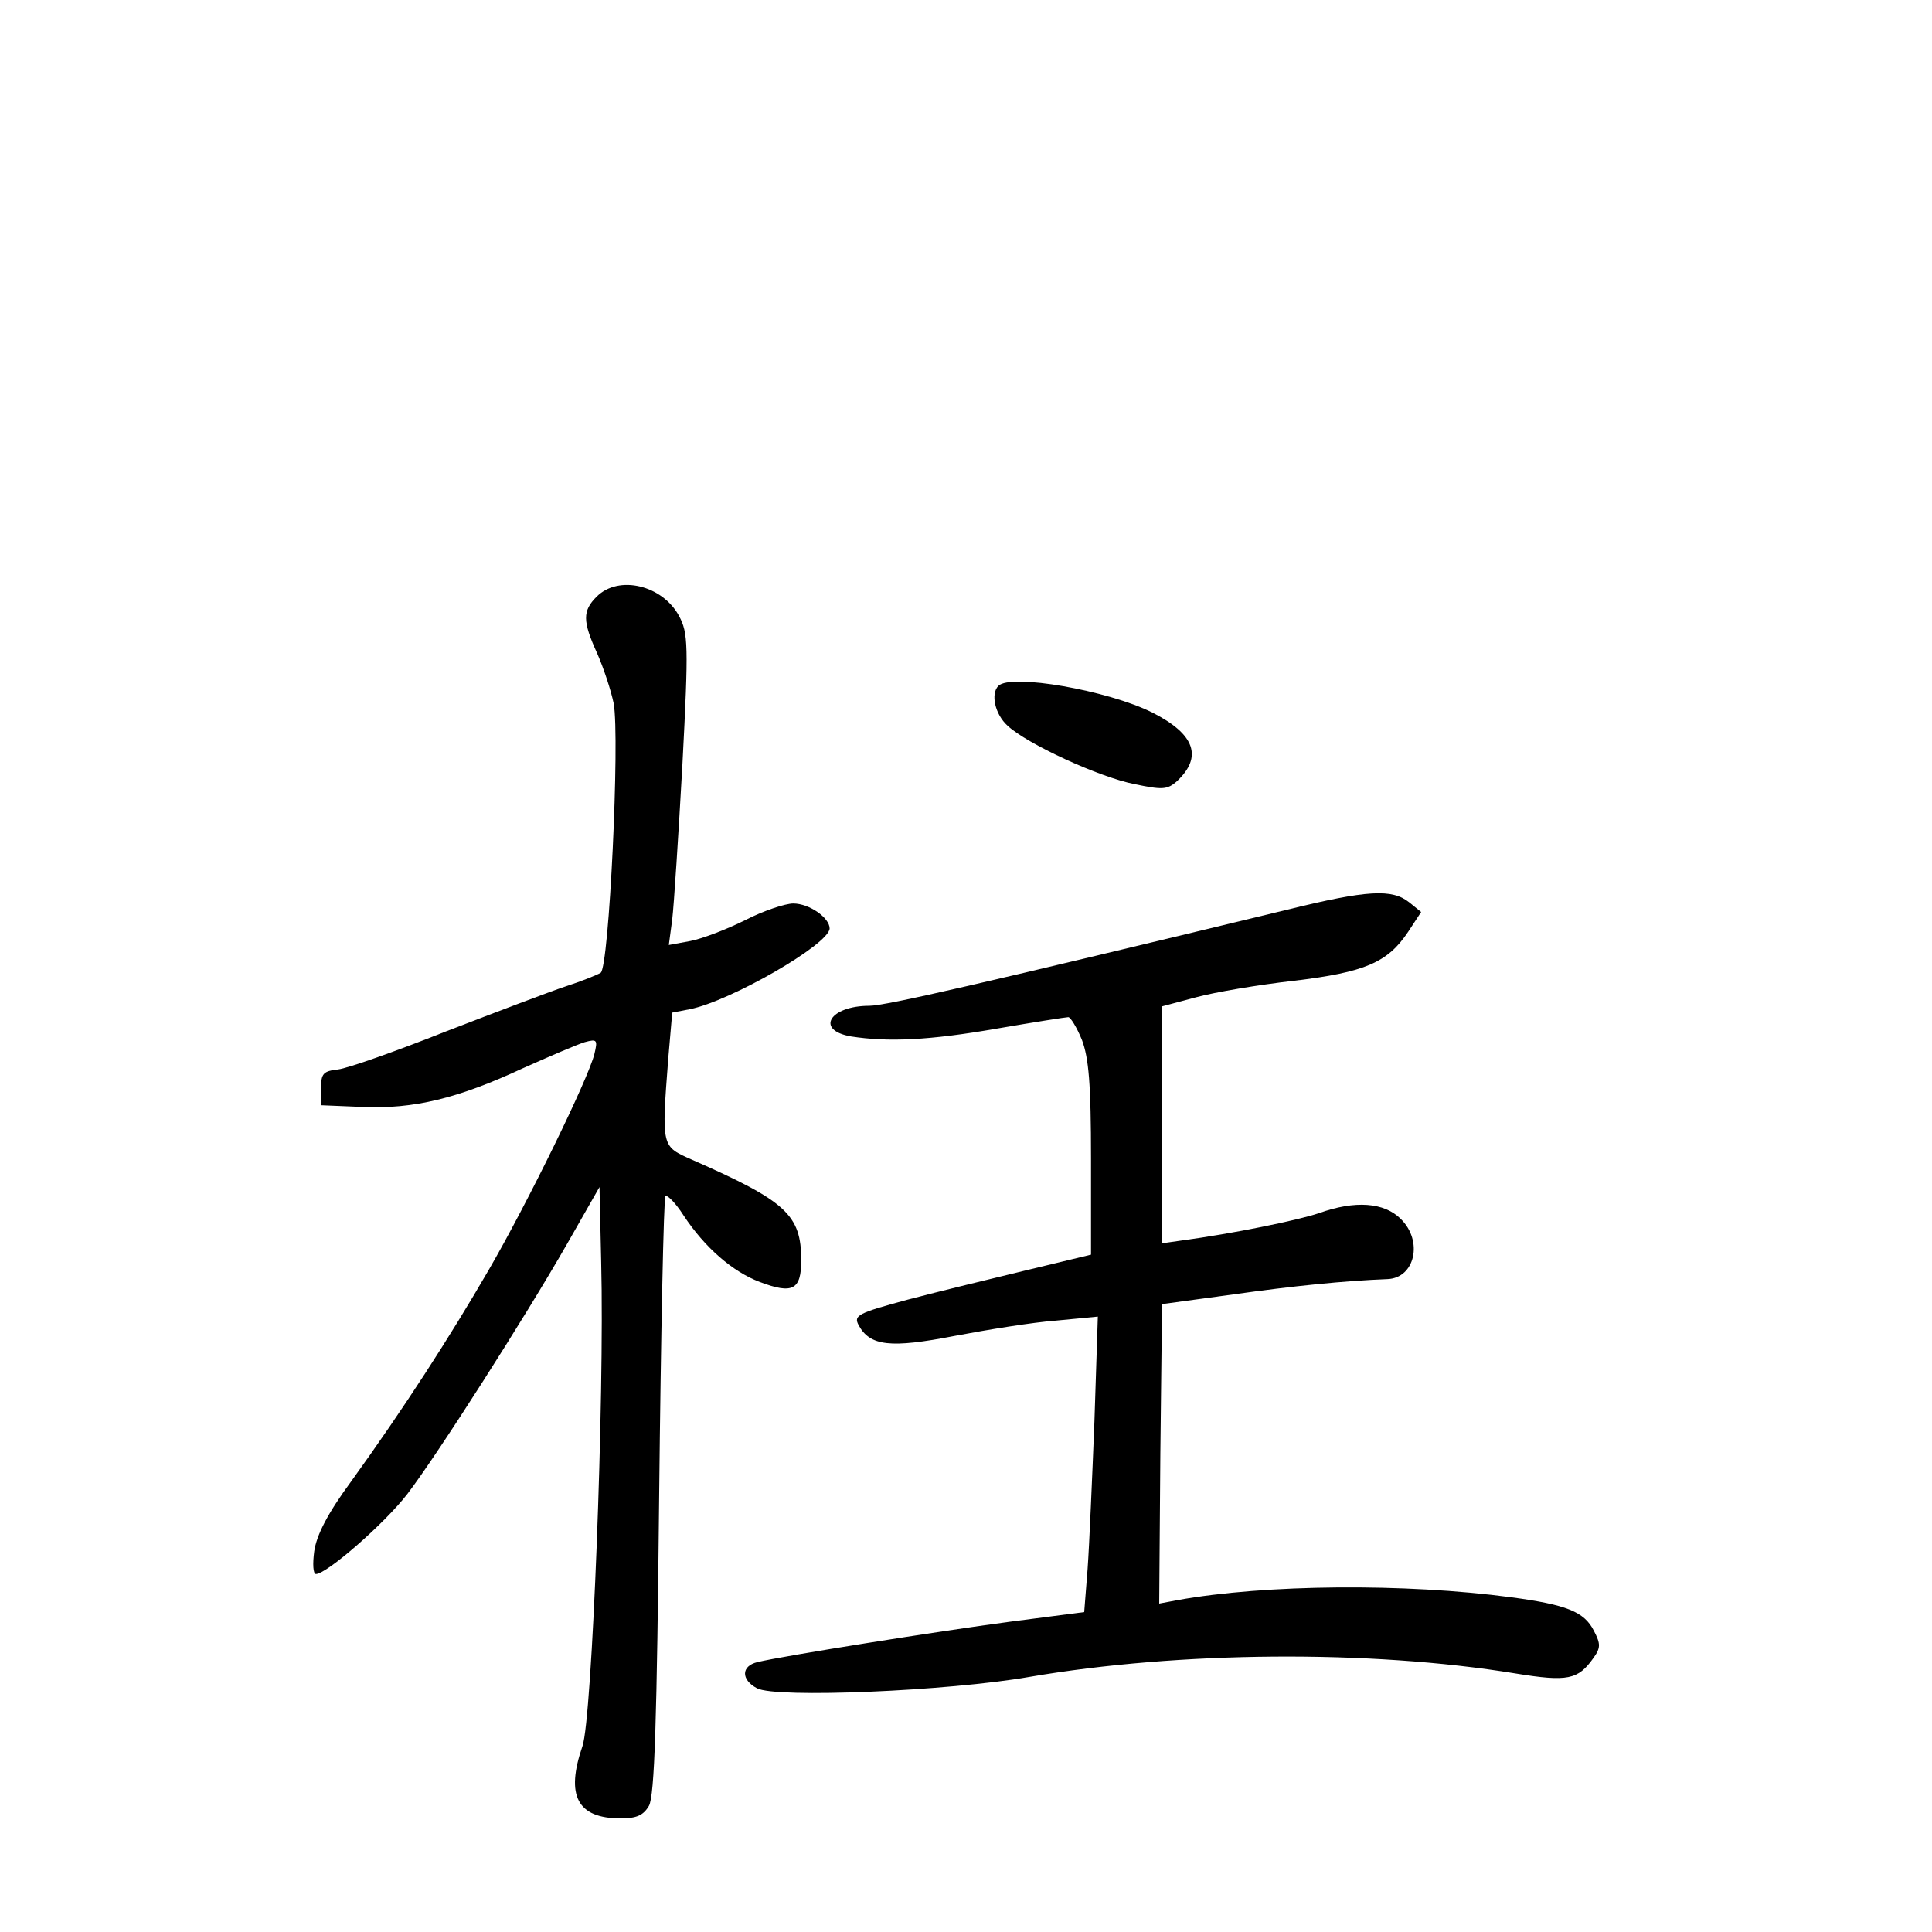 <?xml version="1.0" standalone="no"?>
<!DOCTYPE svg PUBLIC "-//W3C//DTD SVG 20010904//EN"
 "http://www.w3.org/TR/2001/REC-SVG-20010904/DTD/svg10.dtd">
<svg version="1.0" xmlns="http://www.w3.org/2000/svg"
 width="340pt" height="340pt" viewBox="0 0 340 340"
 preserveAspectRatio="xMidYMid meet">
<g transform="translate(0,340) scale(0.1,-0.1)"
fill="#000000" stroke="none">
<path d="M1050 2350 c-25 -25 -25 -43 1 -100 11 -25 24 -64 29 -88 11 -61 -8
-465 -23 -474 -7 -4 -34 -15 -62 -24 -27 -9 -122 -45 -210 -79 -88 -35 -173
-65 -190 -67 -26 -3 -30 -7 -30 -33 l0 -30 73 -3 c90 -4 168 15 282 68 47 21
96 42 109 46 22 6 23 4 17 -21 -11 -44 -117 -261 -186 -380 -69 -119 -149
-243 -242 -372 -42 -57 -61 -95 -65 -123 -3 -22 -2 -40 3 -40 19 0 121 89 161
141 52 68 206 309 281 440 l57 100 3 -133 c6 -237 -16 -803 -33 -851 -30 -87
-9 -127 67 -127 28 0 40 5 50 22 10 18 14 148 18 545 3 287 8 524 11 528 3 3
18 -12 32 -34 37 -56 86 -99 134 -117 58 -22 73 -14 73 38 0 80 -26 104 -192
177 -54 24 -54 21 -42 178 l7 81 31 6 c71 14 245 114 246 142 0 19 -36 44 -64
44 -14 0 -53 -13 -84 -29 -32 -16 -76 -33 -97 -37 l-38 -7 6 45 c3 25 11 148
18 274 11 210 10 230 -6 260 -29 54 -106 73 -145 34z"/>
<path d="M1757 2193 c-14 -14 -6 -50 16 -70 34 -32 162 -91 224 -103 48 -10
57 -10 74 5 46 43 32 83 -43 121 -78 39 -249 69 -271 47z"/>
<path d="M2265 1799 c-537 -130 -707 -169 -735 -169 -70 0 -96 -43 -32 -54 65
-10 137 -7 257 14 64 11 121 20 125 20 4 0 15 -18 24 -40 12 -32 16 -77 16
-209 l0 -169 -112 -27 c-62 -15 -157 -38 -210 -52 -89 -24 -96 -28 -87 -45 20
-37 56 -41 169 -19 58 11 138 24 179 27 l73 7 -6 -184 c-4 -101 -9 -218 -12
-260 l-6 -76 -131 -17 c-128 -17 -398 -60 -444 -71 -29 -7 -29 -31 -1 -46 33
-18 337 -5 480 20 263 45 598 48 855 6 92 -15 110 -11 137 27 13 18 13 25 1
48 -17 34 -49 46 -145 59 -187 25 -434 23 -588 -5 l-32 -6 2 263 3 264 125 17
c106 15 196 24 272 27 48 2 63 67 23 106 -29 29 -80 33 -144 10 -39 -13 -152
-36 -241 -48 l-35 -5 0 209 0 208 60 16 c33 9 110 22 172 29 125 15 165 32
201 86 l23 35 -21 17 c-30 24 -73 22 -215 -13z"/>
</g>
</svg>
